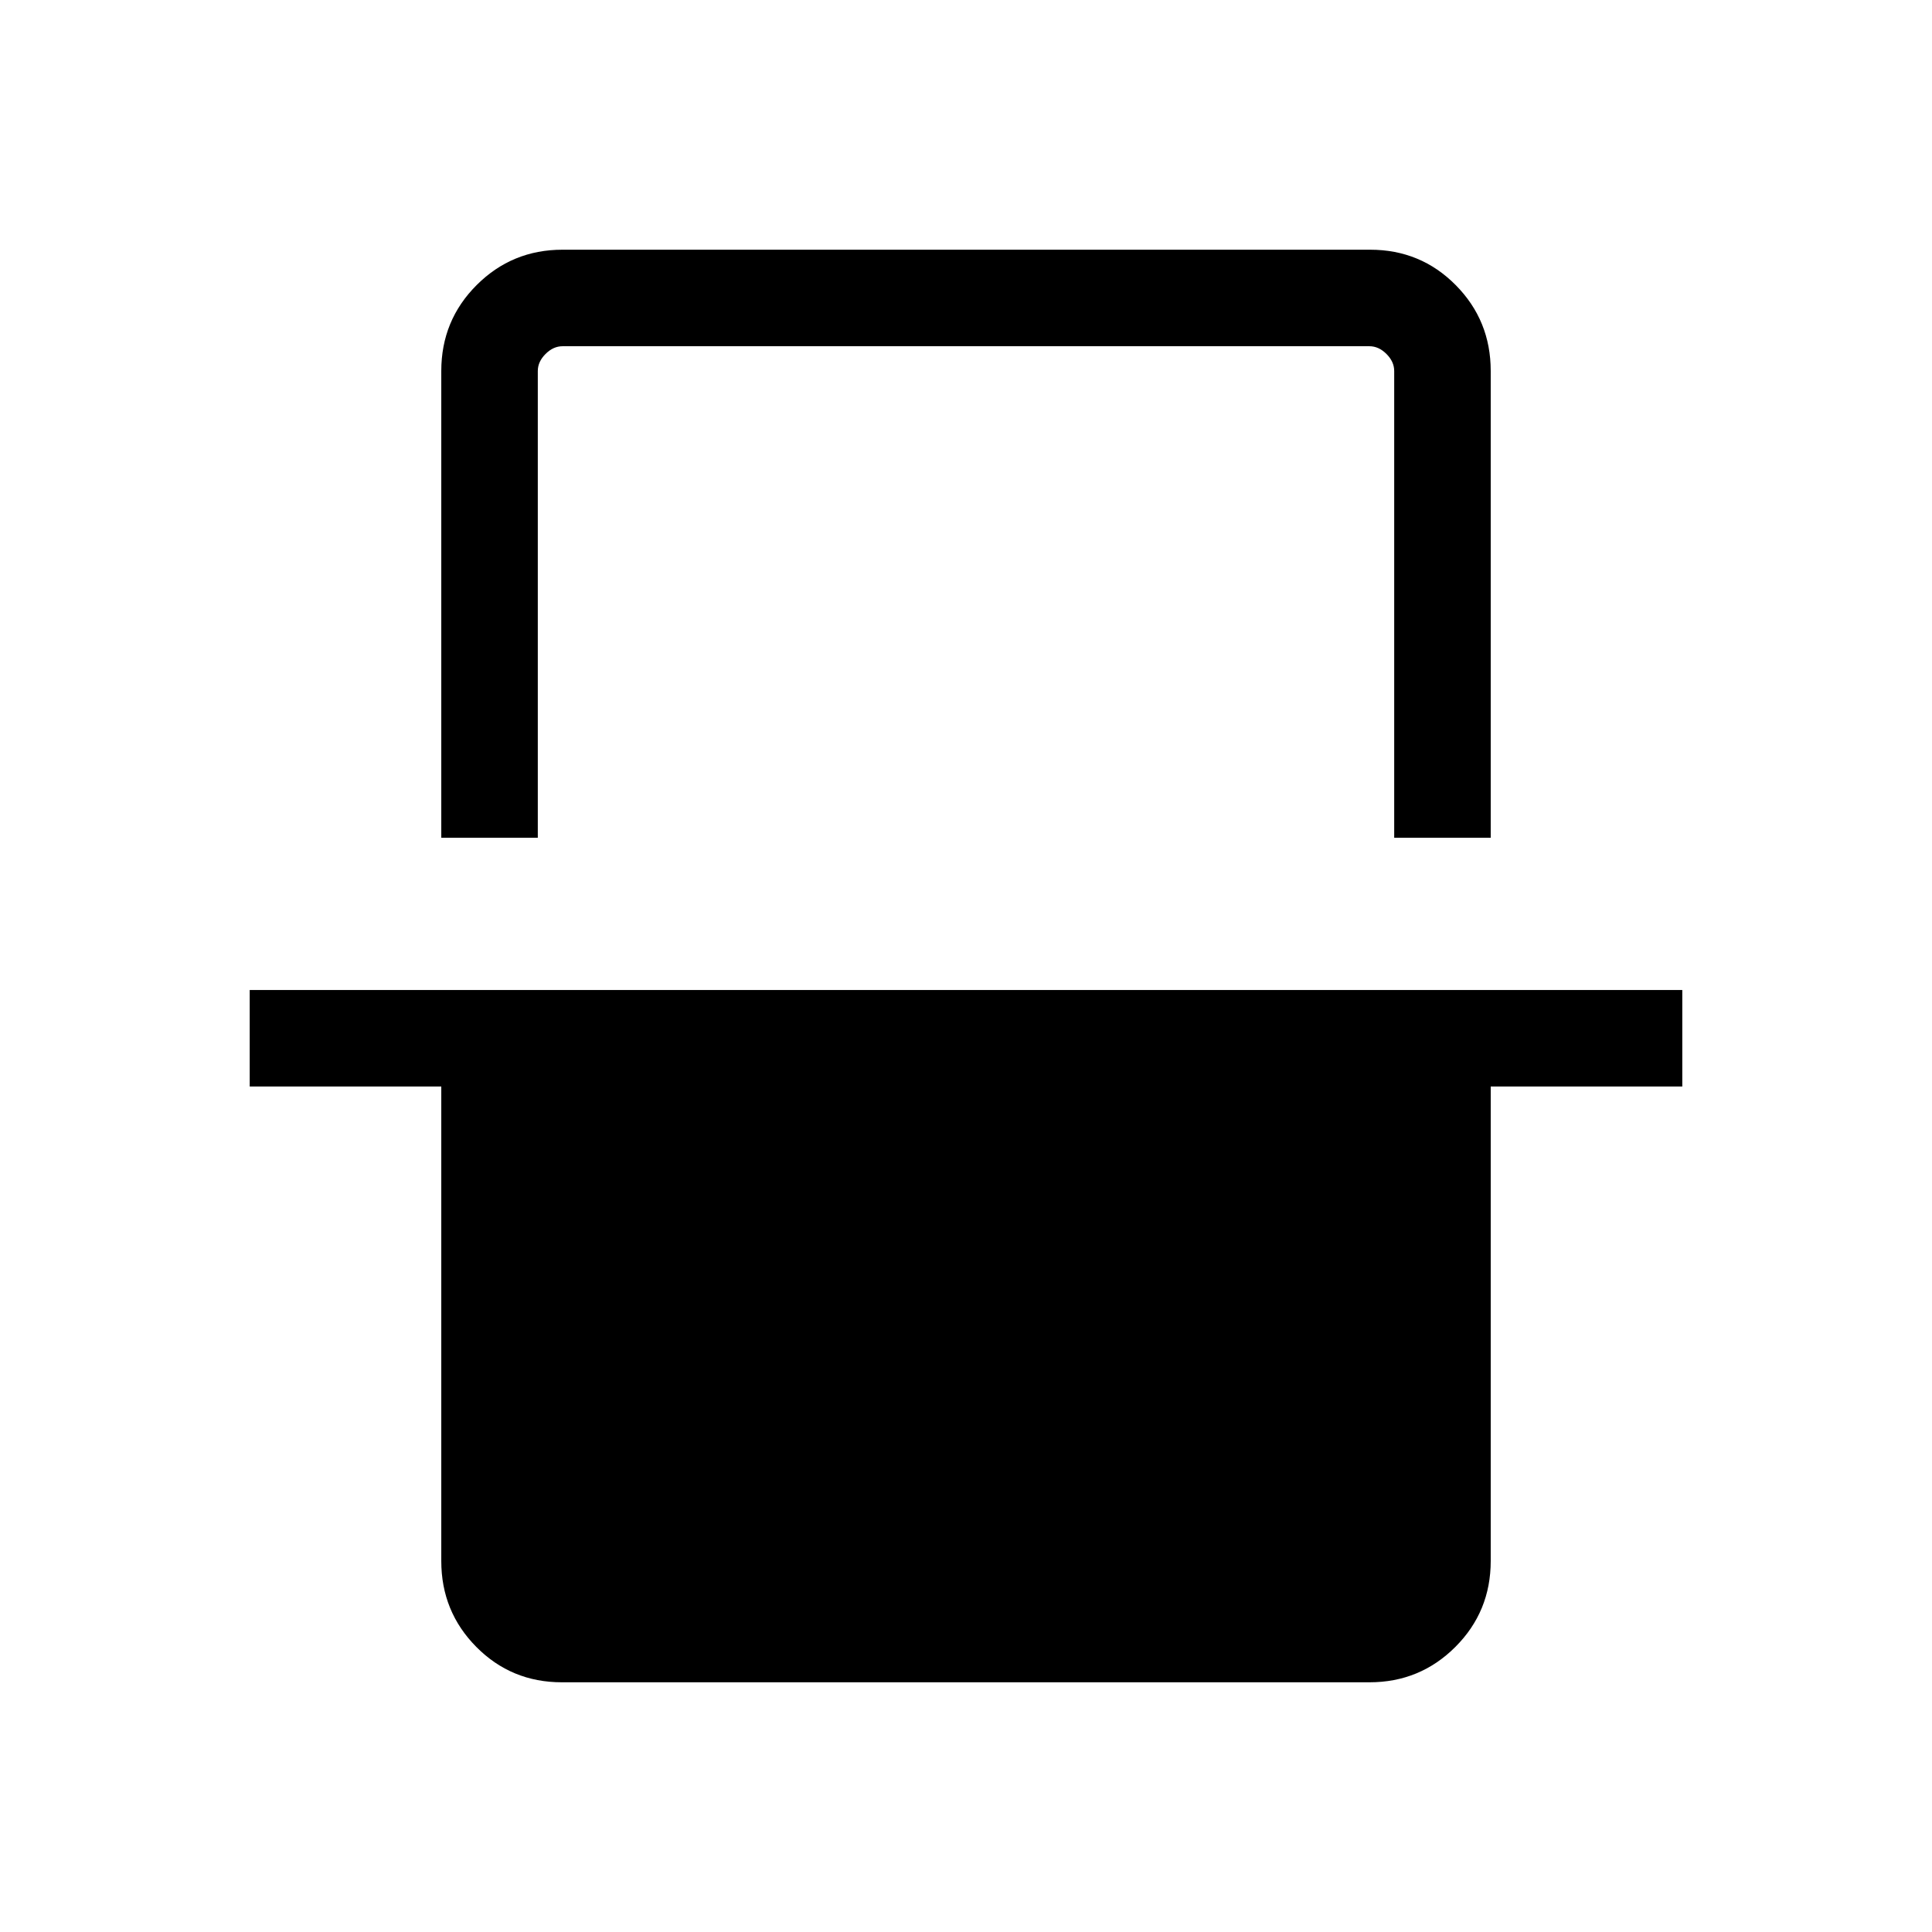 <svg xmlns="http://www.w3.org/2000/svg" height="20" viewBox="0 -960 960 960" width="20"><path d="M219.27-543.73v-231.92q0-25.14 17.58-42.71 17.58-17.56 42.65-17.56h401.32q25.08 0 42.49 17.56 17.42 17.57 17.42 42.71v231.92h-47.96v-231.92q0-4.62-3.85-8.47-3.84-3.84-8.46-3.84H279.54q-4.62 0-8.46 3.84-3.85 3.85-3.85 8.47v231.92h-47.96Zm59.91 419.65q-25.08 0-42.49-17.56-17.42-17.57-17.42-42.71v-235.77h-95.19v-47.96h711.84v47.96h-95.19v235.77q0 25.14-17.58 42.71-17.58 17.56-42.65 17.56H279.18Zm-11.95-663.88h425.54-425.54Z"/></svg>